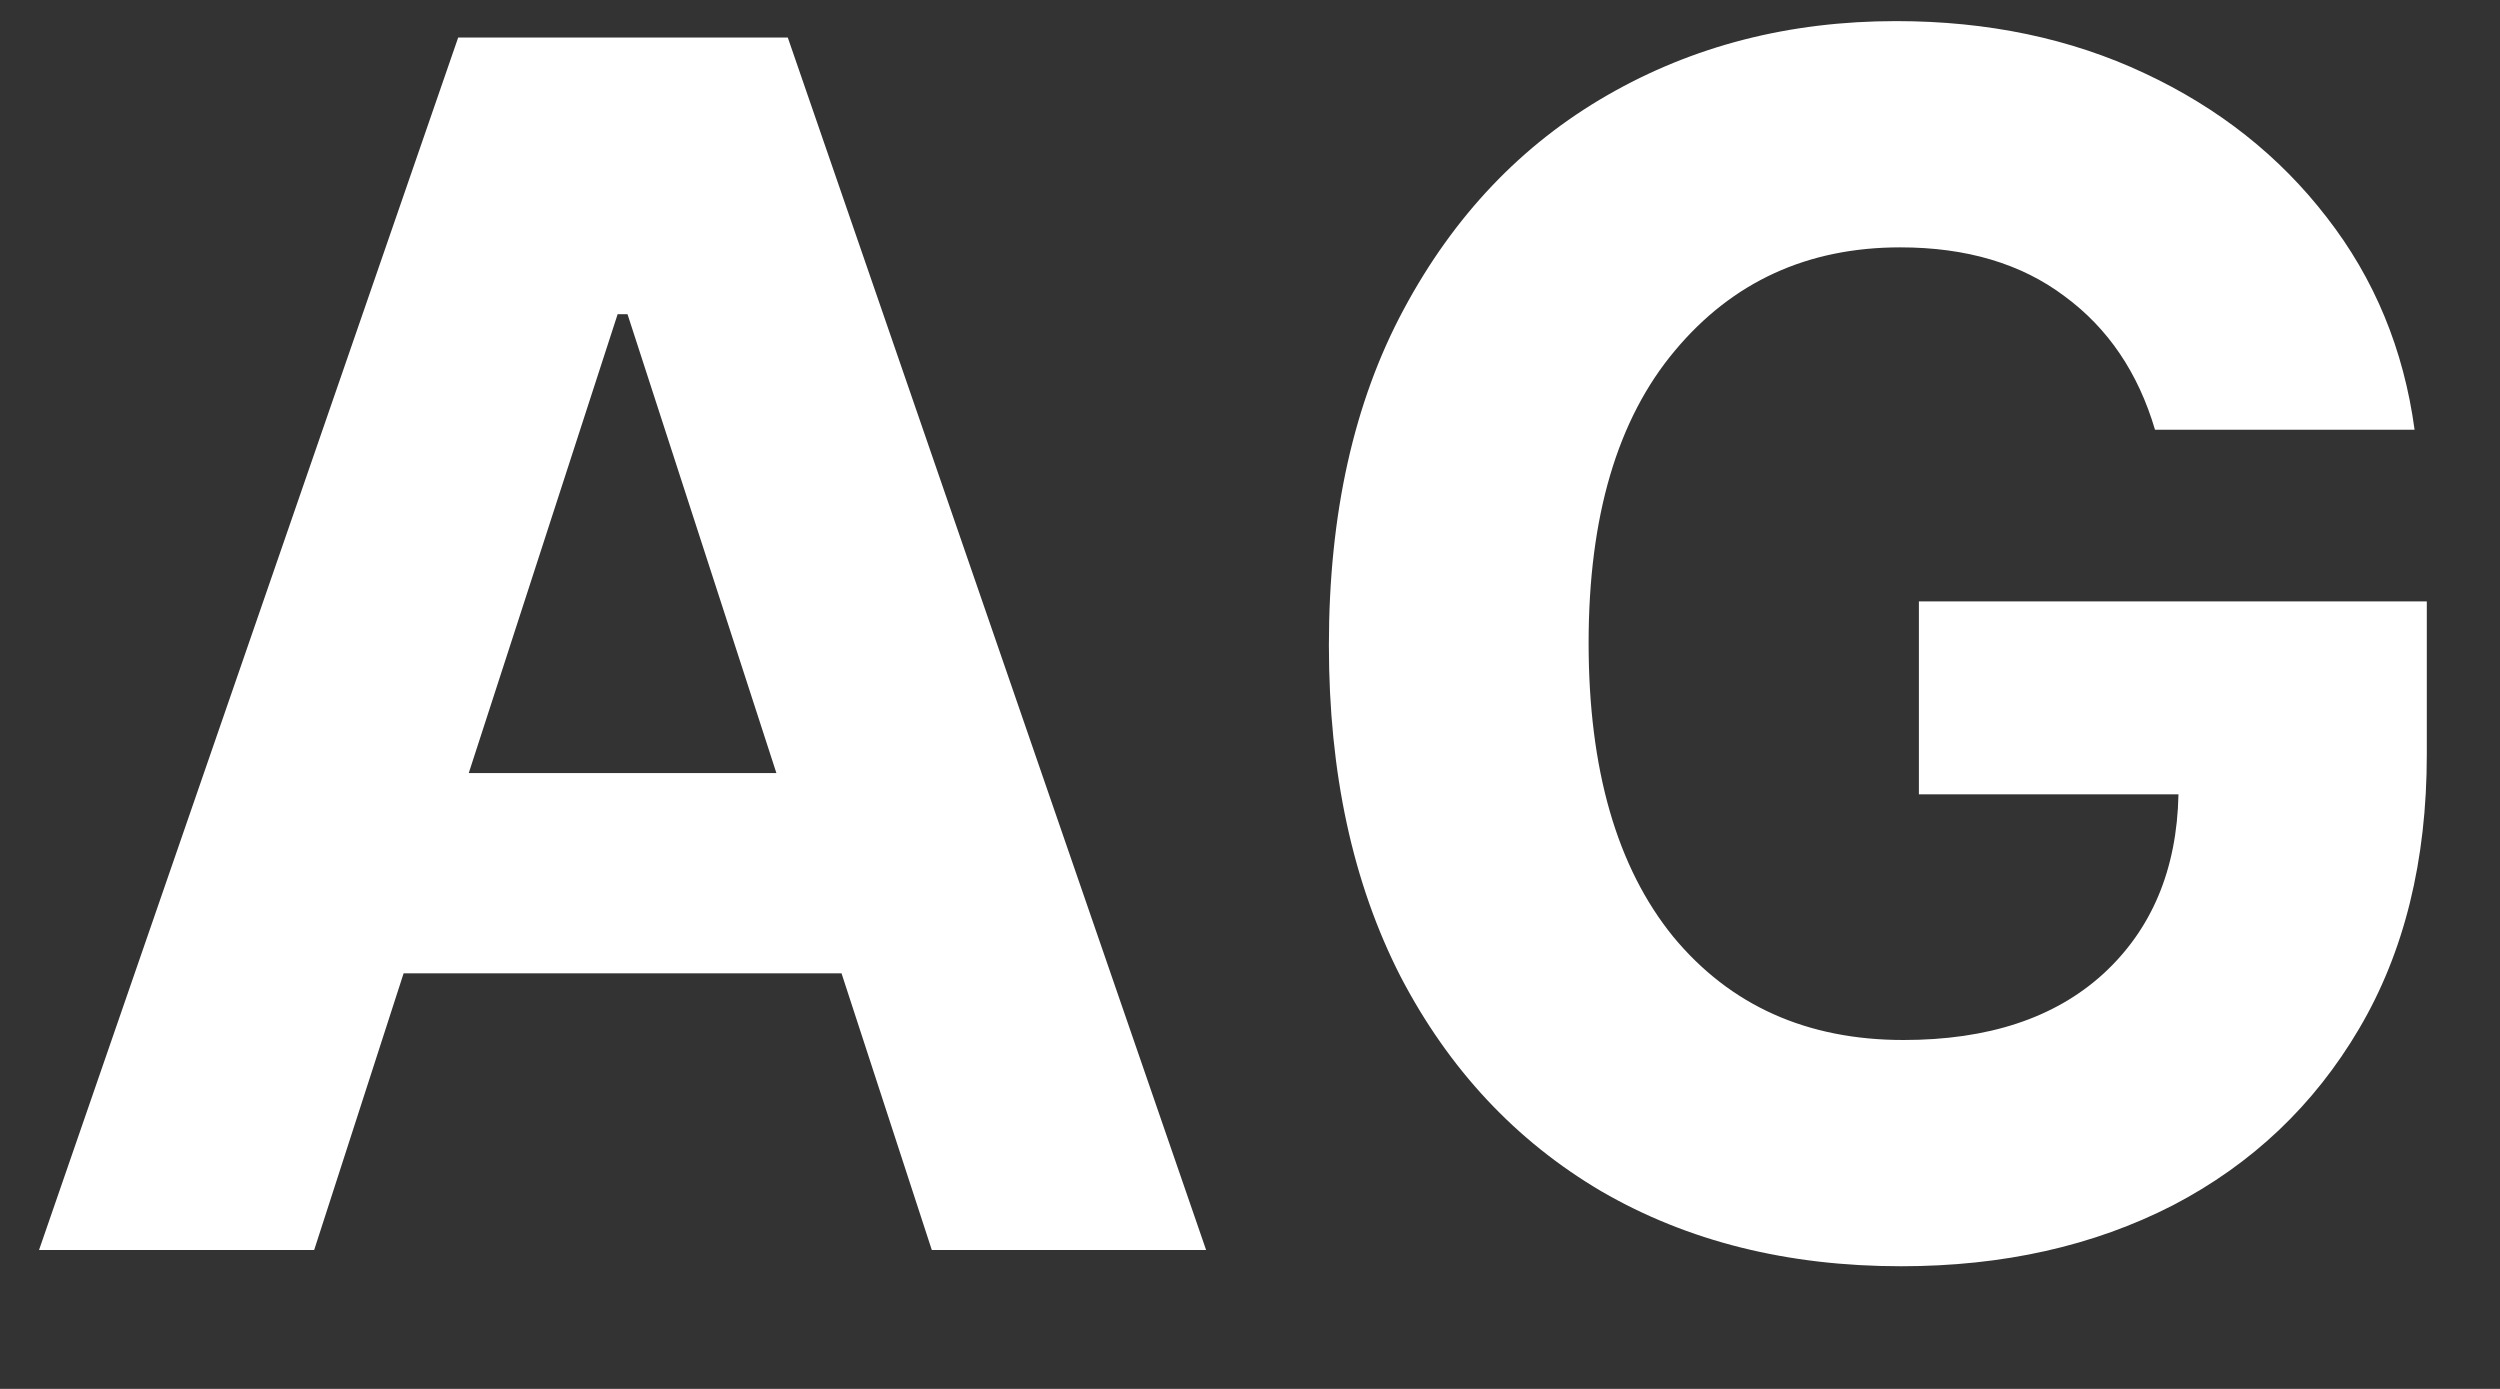 <svg width="18" height="10" viewBox="0 0 18 10" fill="none" xmlns="http://www.w3.org/2000/svg">
<rect x="0" y="0" width="18" height="10" fill="#333333" stroke="none"/>
<path d="M2.262 9H0.281L3.299 0.27H5.672L8.684 9H6.709L6.059 7.008H2.906L2.262 9ZM3.375 5.566H5.59L4.518 2.262H4.447L3.375 5.566ZM13.688 9.117C12.871 9.117 12.152 8.938 11.531 8.578C10.914 8.215 10.432 7.699 10.084 7.031C9.74 6.359 9.568 5.564 9.568 4.646C9.568 3.701 9.748 2.895 10.107 2.227C10.467 1.555 10.955 1.041 11.572 0.686C12.19 0.33 12.883 0.152 13.652 0.152C14.312 0.152 14.908 0.277 15.44 0.527C15.975 0.777 16.412 1.123 16.752 1.564C17.096 2.006 17.307 2.516 17.385 3.094H15.516C15.395 2.684 15.178 2.363 14.865 2.133C14.553 1.898 14.158 1.781 13.682 1.781C13.014 1.781 12.473 2.029 12.059 2.525C11.645 3.018 11.438 3.719 11.438 4.629C11.438 5.539 11.641 6.244 12.047 6.744C12.457 7.24 13.01 7.488 13.705 7.488C14.315 7.488 14.793 7.33 15.141 7.014C15.492 6.693 15.674 6.262 15.685 5.719H13.816V4.33H17.473V5.432C17.473 6.197 17.311 6.855 16.986 7.406C16.662 7.957 16.215 8.381 15.645 8.678C15.074 8.971 14.422 9.117 13.688 9.117Z" fill="white"/>
</svg>
